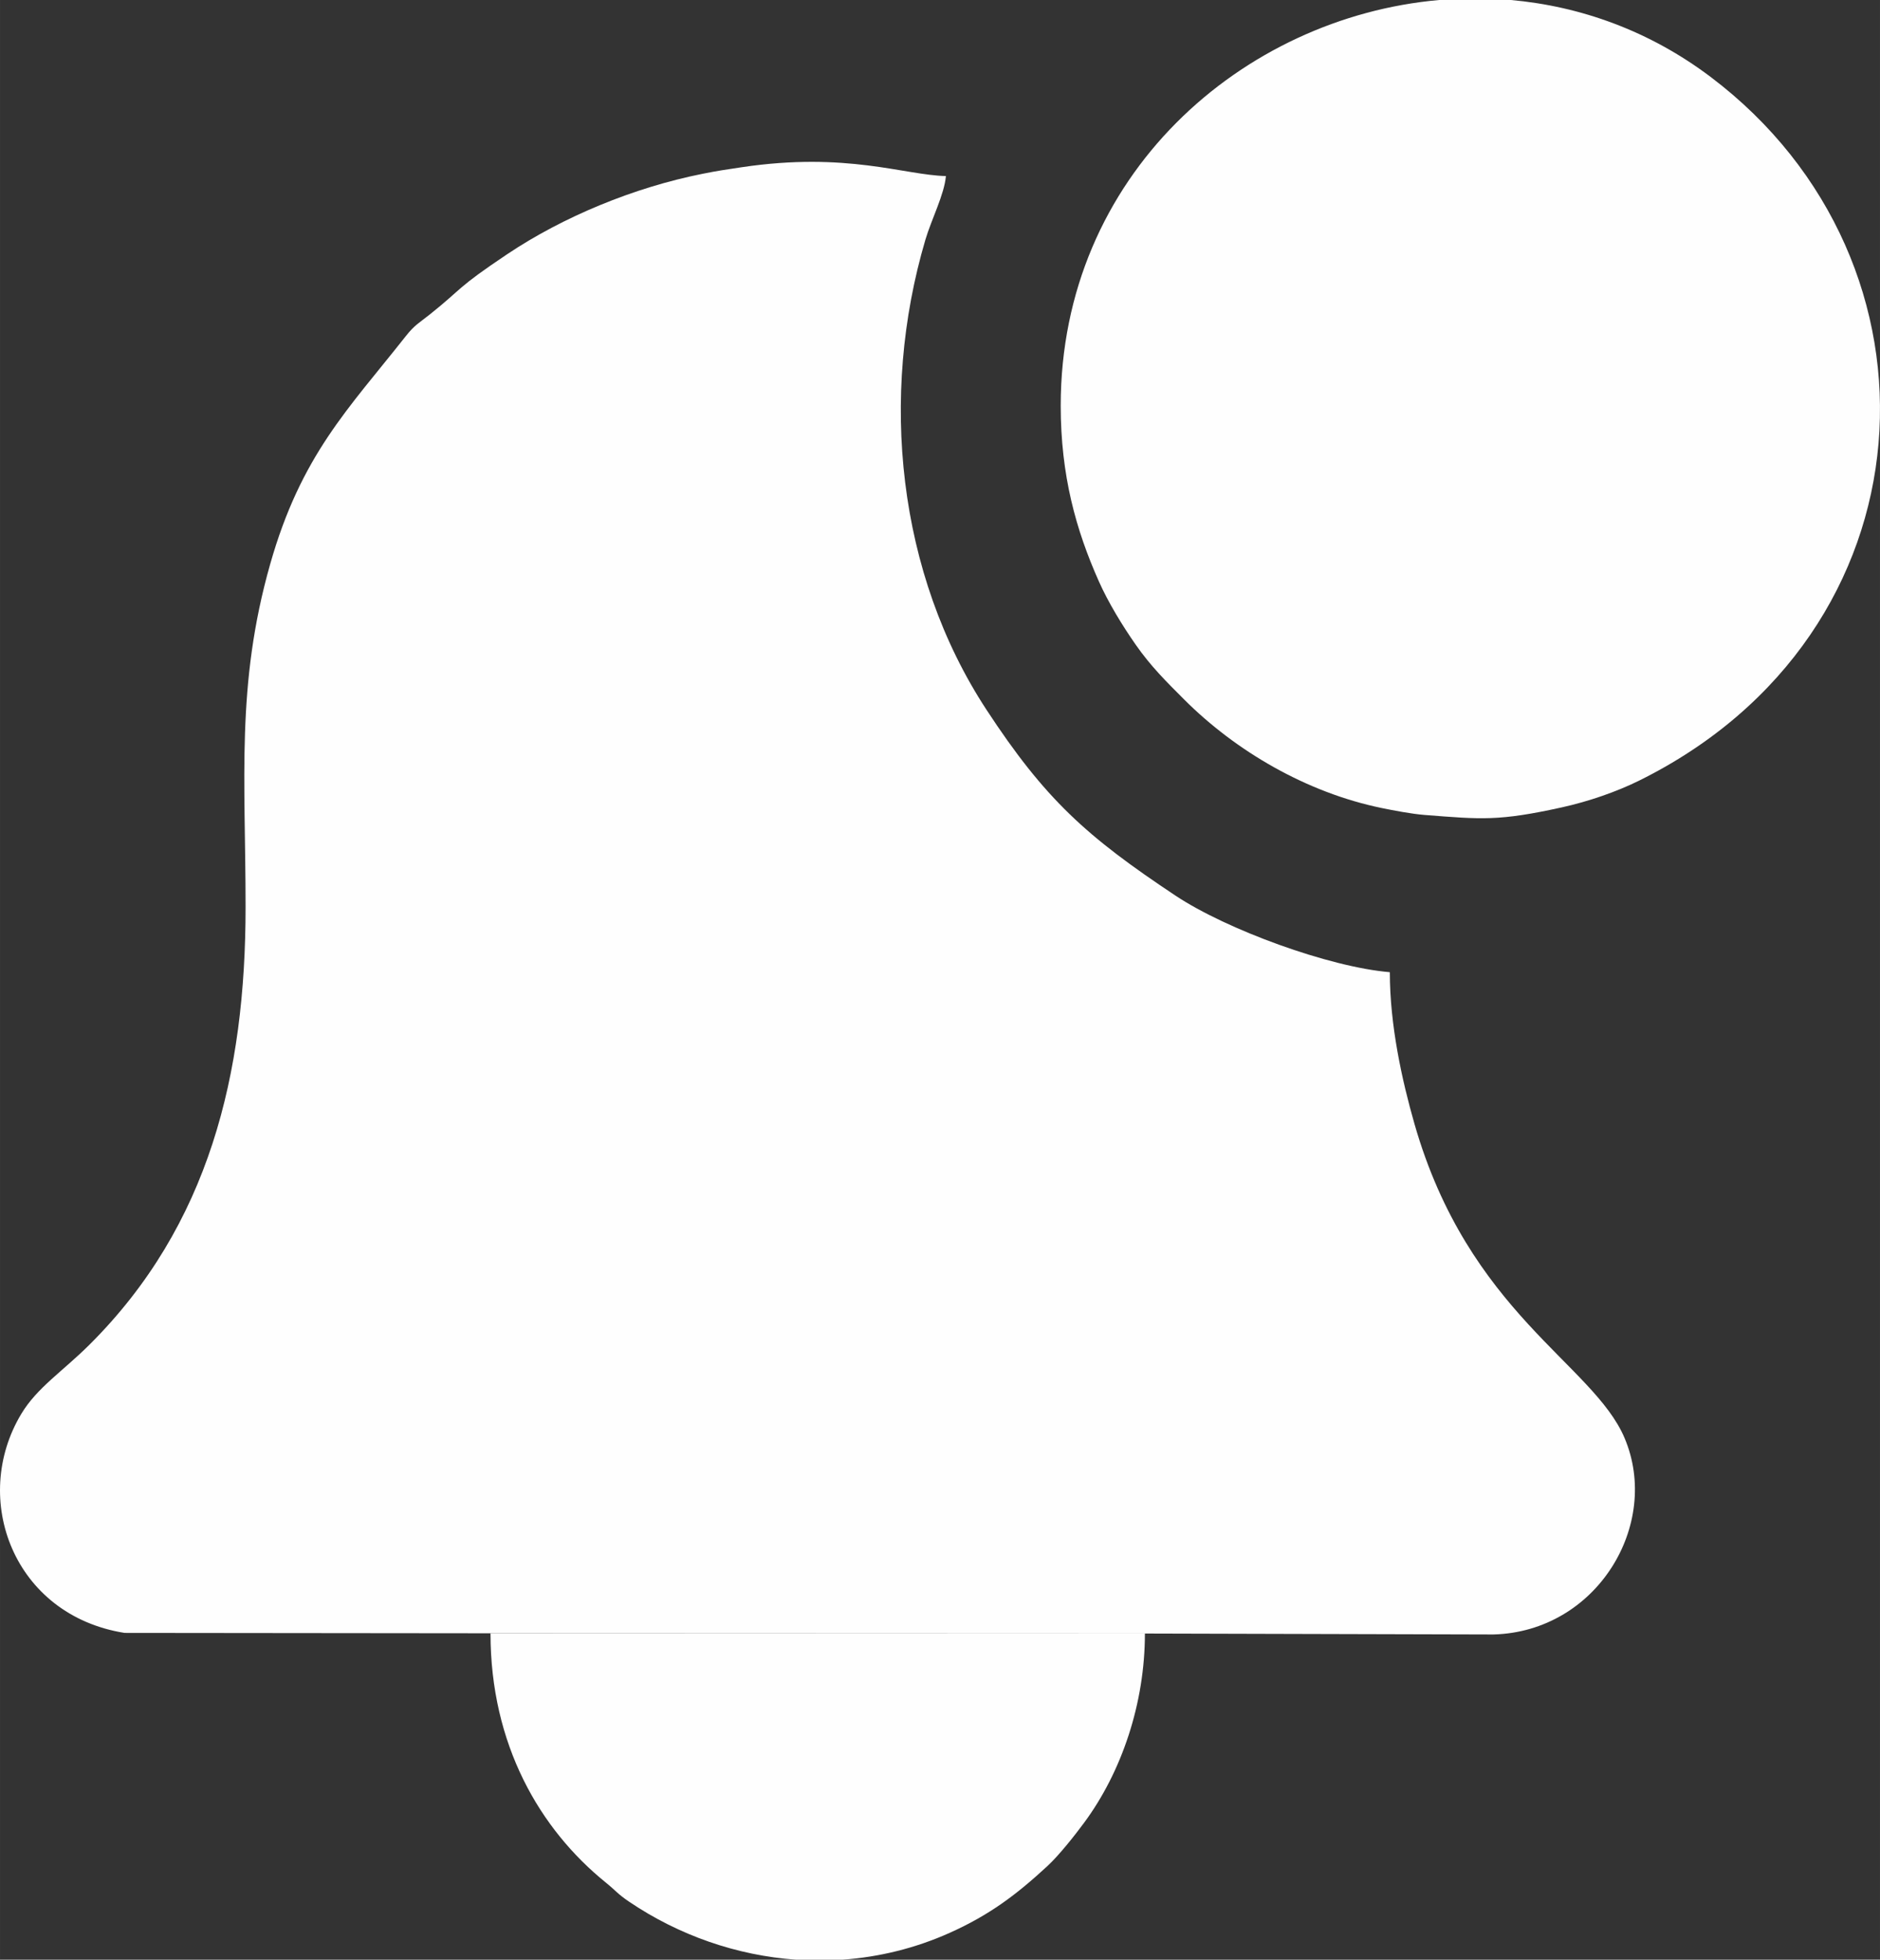 <?xml version="1.0" encoding="UTF-8"?>
<!DOCTYPE svg PUBLIC "-//W3C//DTD SVG 1.1//EN" "http://www.w3.org/Graphics/SVG/1.1/DTD/svg11.dtd">
<!-- Creator: CorelDRAW 2019 (64-Bit) -->
<svg xmlns="http://www.w3.org/2000/svg" xml:space="preserve" width="77.174mm" height="80.433mm" version="1.1" style="shape-rendering:geometricPrecision; text-rendering:geometricPrecision; image-rendering:optimizeQuality; fill-rule:evenodd; clip-rule:evenodd"
viewBox="0 0 7686.33 8010.97"
 xmlns:xlink="http://www.w3.org/1999/xlink">
 <rect x="0" y="0" width="7686.33" height="8010.97" fill="#333333" stroke="none"/>
 <defs>
  <style type="text/css">
   <![CDATA[
    .fil0 {fill:#FEFEFE}
   ]]>
  </style>
 </defs>
 <g id="Layer_x0020_1">
  <g id="_1895876765312">
   <path class="fil0" d="M2005.39 6676.7l2675.54 1.02 1424.39 3.86c423.02,-10.87 686.91,-449.54 536.49,-803.59 -128.63,-302.76 -637.72,-511.58 -859.04,-1284.53 -50.66,-176.92 -100.46,-401.88 -100.46,-619.27 -247.76,-20.62 -667.16,-173.95 -876.24,-312.9 -363.11,-241.31 -532.38,-392.72 -773.1,-760.25 -364.25,-556.15 -438.56,-1280.92 -249.53,-1920.97 24.46,-82.84 77.68,-185.71 83.88,-260.35 -169.01,-3.75 -405.48,-100.19 -834.18,-36.2 -69.31,10.34 -95.63,13.97 -160.8,26.96 -281.05,55.95 -570.22,175.76 -798.2,328.34 -211.85,141.8 -178.18,135.75 -316.77,246.49 -44.01,35.18 -61.72,42.38 -98.6,89.16 -234.62,297.6 -427.51,485.53 -554.31,932.09 -140.18,493.7 -100.44,879.06 -100.44,1401.63 0,681.83 -148.47,1300.62 -637.35,1787.84 -111.1,110.71 -214.91,176.08 -279.59,283.68 -208.99,347.7 -31.45,823.32 422.13,895.43l1496.19 1.54z"/>
   <path class="fil0" d="M4336.71 1658.52c0,285.02 62.2,507.97 156.63,719.58 37.85,84.81 95.44,179.33 149.74,257.06 61.94,88.69 123.89,149.83 198.23,224.22 210.28,210.41 499.74,380.42 807.9,443.82 48.42,9.97 122.89,24.14 175.17,28.24 233.74,18.28 302.62,25.97 561.12,-30.94 108.96,-23.98 223.92,-63.93 314.06,-108.4 1218.45,-601.09 1298.75,-2118.85 294.96,-2877.09 -249.93,-188.79 -532.41,-289.6 -817.56,-315.02l-292.53 0c-804.29,70.63 -1547.72,716.1 -1547.72,1658.52z"/>
   <path class="fil0" d="M4680.93 6677.72l-2675.54 -1.02c0,455.19 201.46,800.79 471.58,1019.15 40.21,32.5 47.35,45.74 94.46,77.65 204.72,138.67 441.39,220.3 682.52,237.47l191.39 0c149.04,-10.71 297,-46.7 437.45,-109.7 163.11,-73.16 273.1,-156.1 399.68,-273.13 47.9,-44.28 112.01,-125.61 150.63,-177.94 153.38,-207.75 247.83,-487.97 247.83,-772.49z"/>
  </g>
 </g>
</svg>
